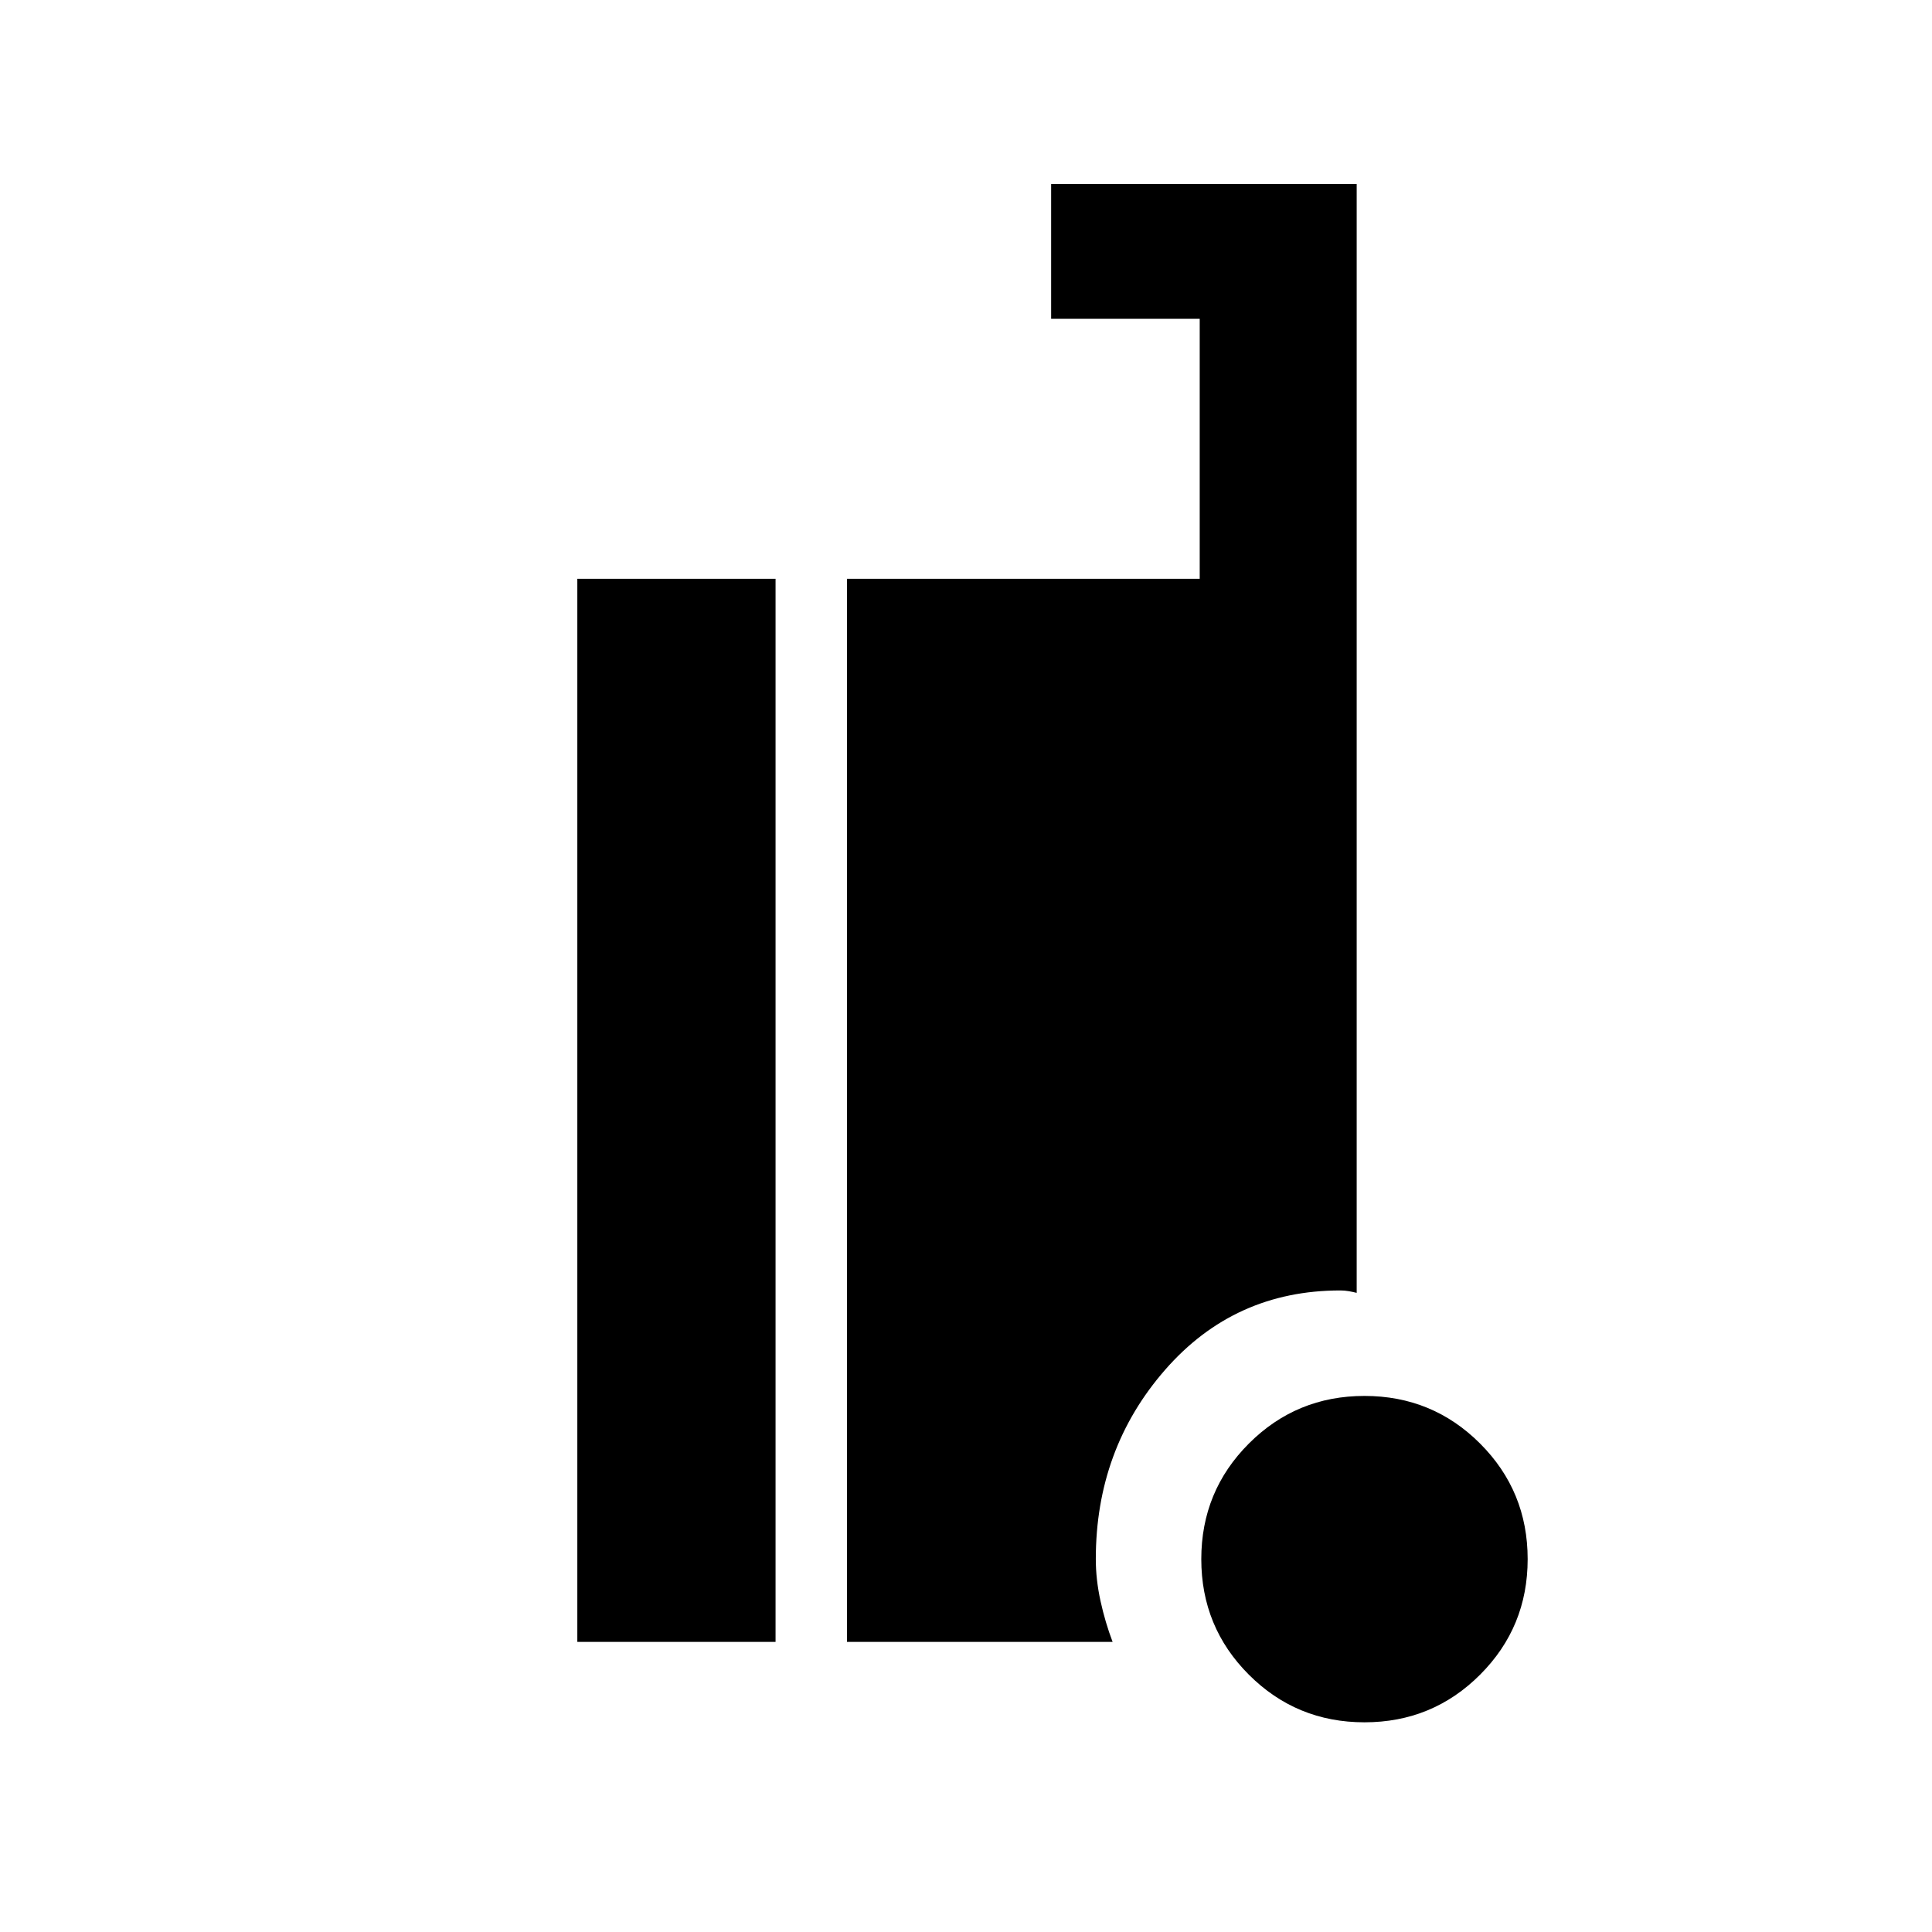 <svg xmlns="http://www.w3.org/2000/svg" height="20" viewBox="0 -960 960 960" width="20"><path d="M678.003-104.196q-33.786 0-57.438-23.649-23.652-23.65-23.652-57.435 0-33.785 23.65-57.437 23.649-23.653 57.434-23.653 33.786 0 57.438 23.65t23.652 57.435q0 33.785-23.65 57.437-23.649 23.652-57.434 23.652Zm-391.134-39.956v-528.261h98.501v528.261h-98.501Zm134.001 0v-528.261h175.26v-129.174h-73.826v-67h151.827v551q-1.913-.478-3.946-.837-2.033-.359-4.185-.359-52.625 0-87.063 39.438-34.437 39.437-34.437 94.062 0 10.153 2.337 20.805t6.011 20.326H420.87Z"/></svg>
